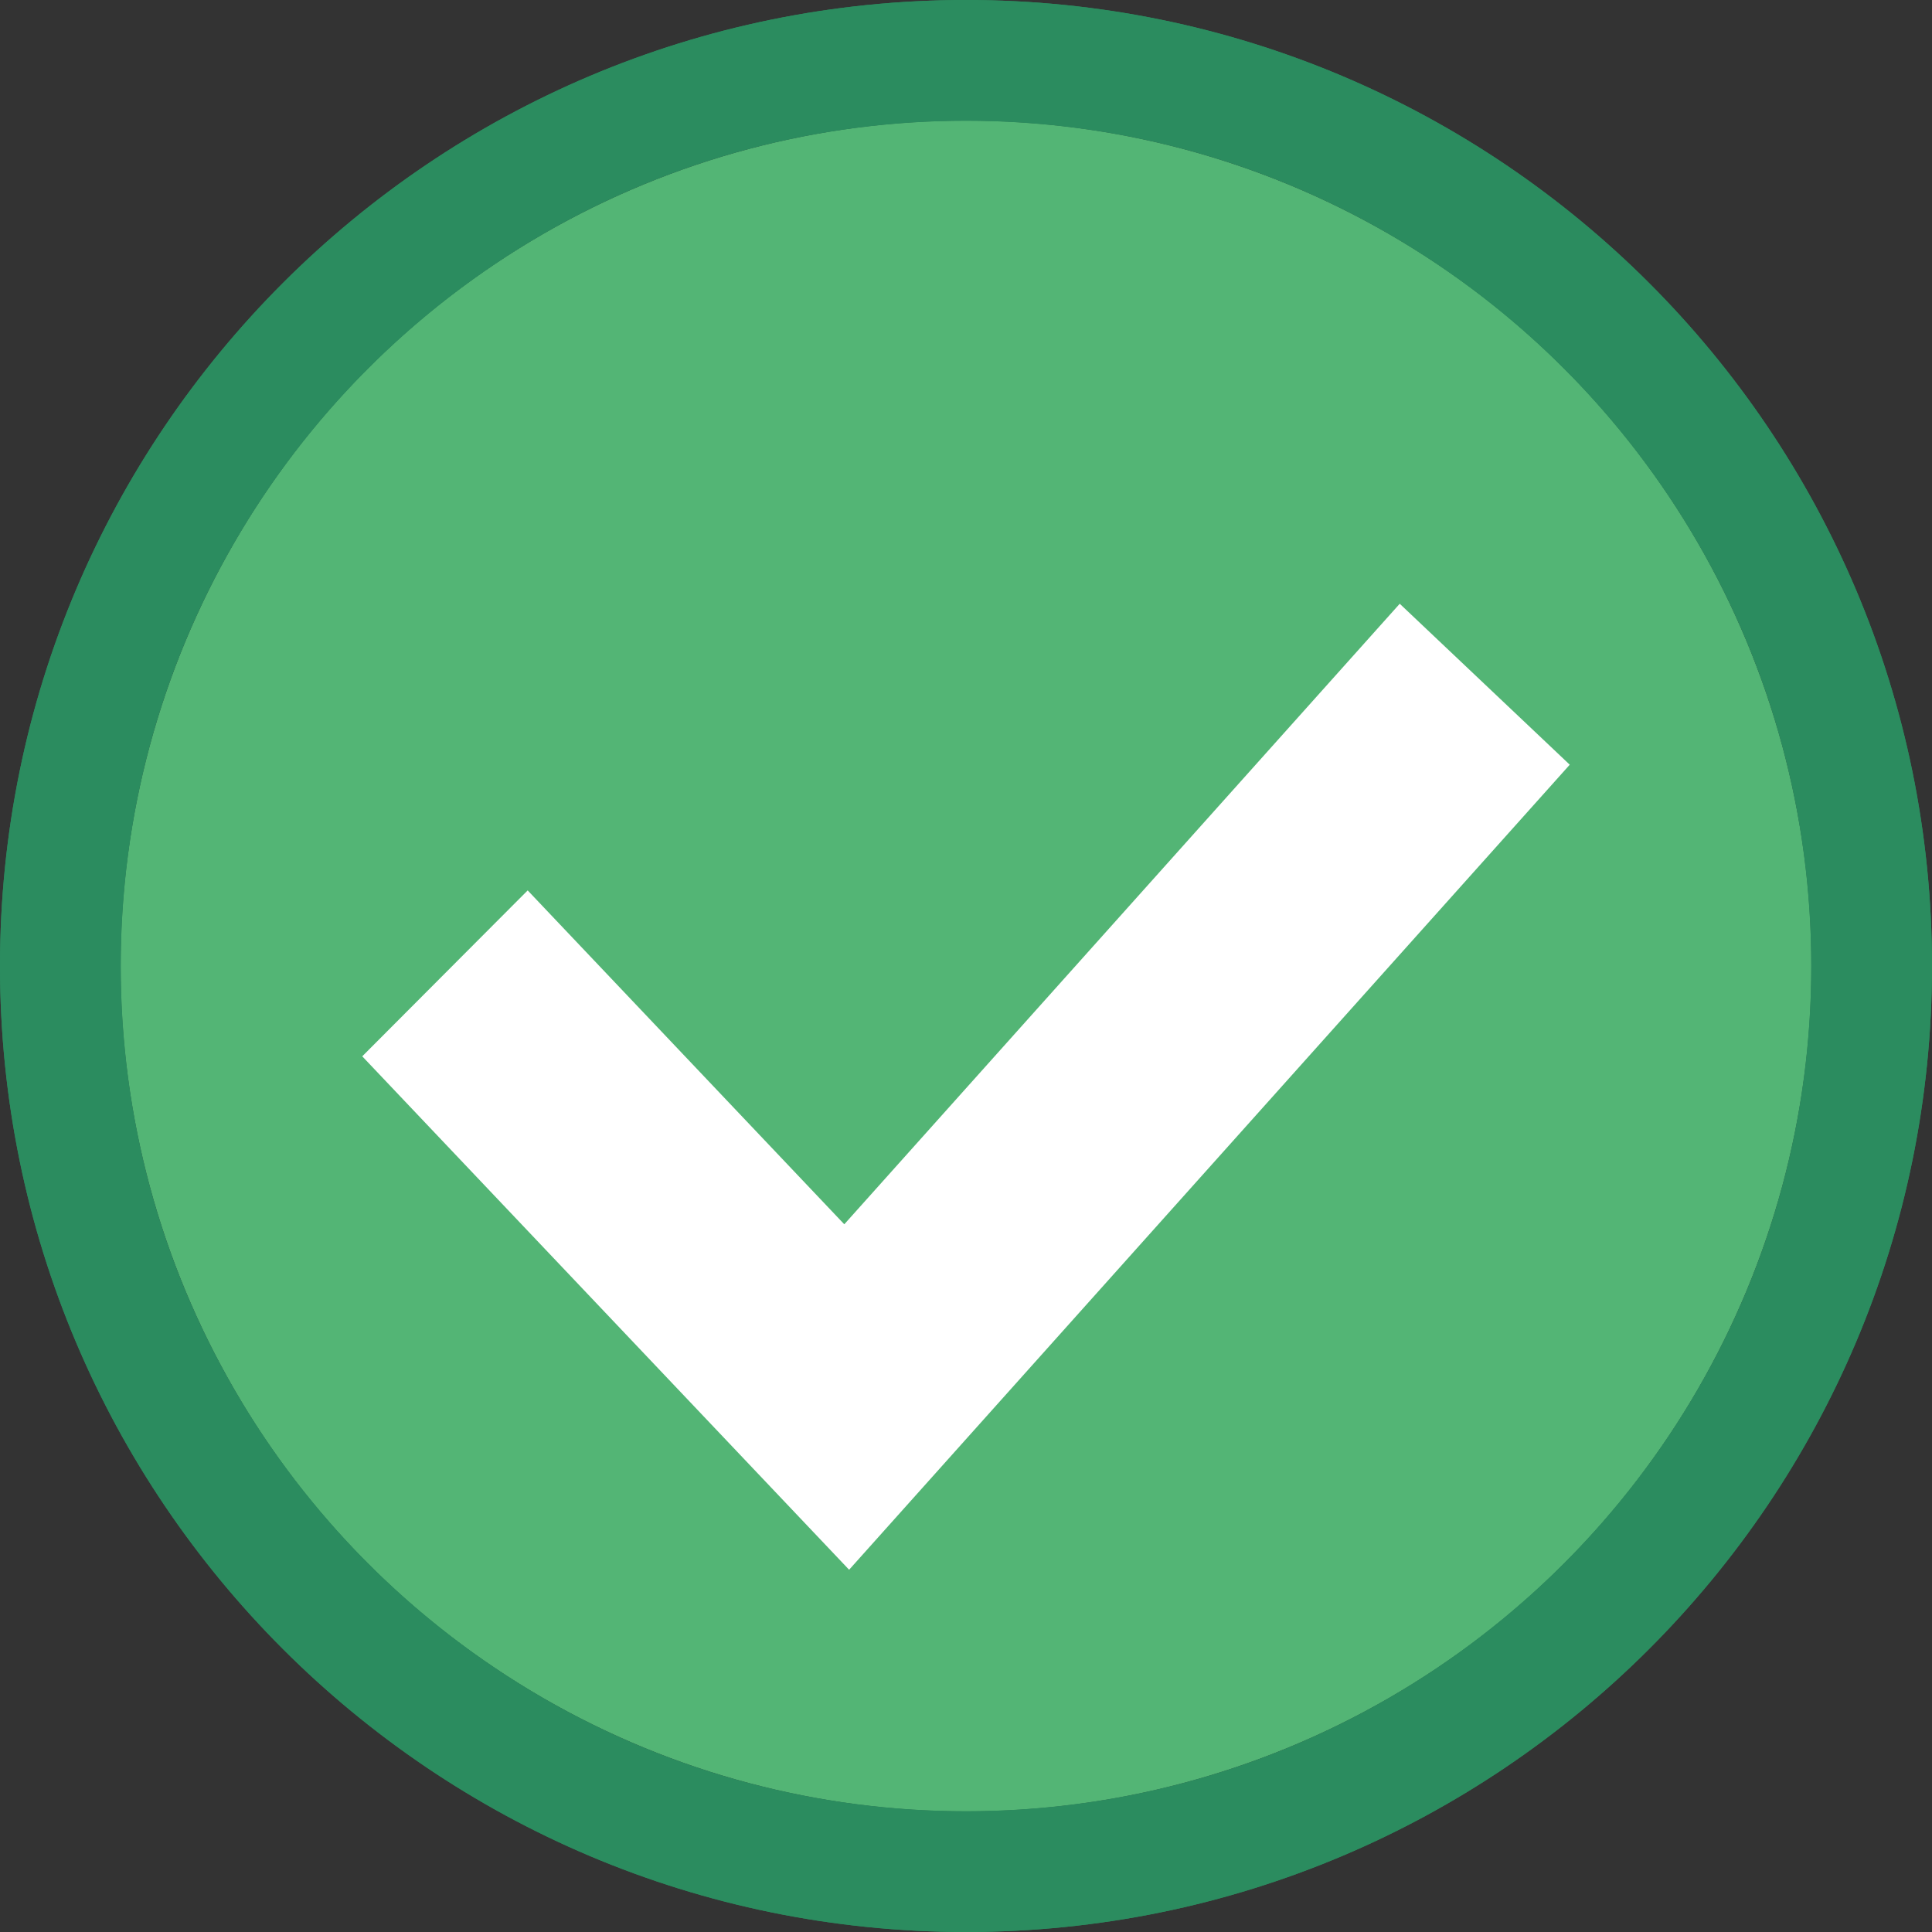 <?xml version="1.0" encoding="UTF-8"?>
<svg width="16px" height="16px" viewBox="0 0 16 16" version="1.1" xmlns="http://www.w3.org/2000/svg" xmlns:xlink="http://www.w3.org/1999/xlink">
    <rect x="0" y="0" width="16" height="16" fill="#333333" stroke="none"/>
    <!-- Generator: Sketch 55.2 (78181) - https://sketchapp.com -->
    <title>No Cell Icon27</title>
    <desc>Created with Sketch.</desc>
    <g id="No-Cell-Icon27" stroke="none" stroke-width="1" fill="none" fill-rule="evenodd">
        <g id="Round-Correct-Green">
            <circle id="Oval-3" fill="#53B575" cx="8" cy="8" r="7"></circle>
            <path d="M8,15 C11.866,15 15,11.866 15,8 C15,4.134 11.866,1 8,1 C4.134,1 1,4.134 1,8 C1,11.866 4.134,15 8,15 Z M8,16 C3.582,16 0,12.418 0,8 C0,3.582 3.582,0 8,0 C12.418,0 16,3.582 16,8 C16,12.418 12.418,16 8,16 Z" id="Oval-3" fill="#2B8C5F" fill-rule="nonzero"></path>
            <polygon id="Path-3" fill="#FFFFFF" fill-rule="nonzero" points="11.592 5 13 6.333 7.032 13 3 8.748 4.37 7.374 6.992 10.139"></polygon>
        </g>
        <g id="Round-Correct-Green">
            <circle id="Oval-3" fill="#53B575" cx="8" cy="8" r="7"></circle>
            <path d="M8,15 C11.866,15 15,11.866 15,8 C15,4.134 11.866,1 8,1 C4.134,1 1,4.134 1,8 C1,11.866 4.134,15 8,15 Z M8,16 C3.582,16 0,12.418 0,8 C0,3.582 3.582,0 8,0 C12.418,0 16,3.582 16,8 C16,12.418 12.418,16 8,16 Z" id="Oval-3" fill="#2B8C5F" fill-rule="nonzero"></path>
            <polygon id="Path-3" fill="#FFFFFF" fill-rule="nonzero" points="11.592 5 13 6.333 7.032 13 3 8.748 4.37 7.374 6.992 10.139"></polygon>
        </g>
    </g>
</svg>